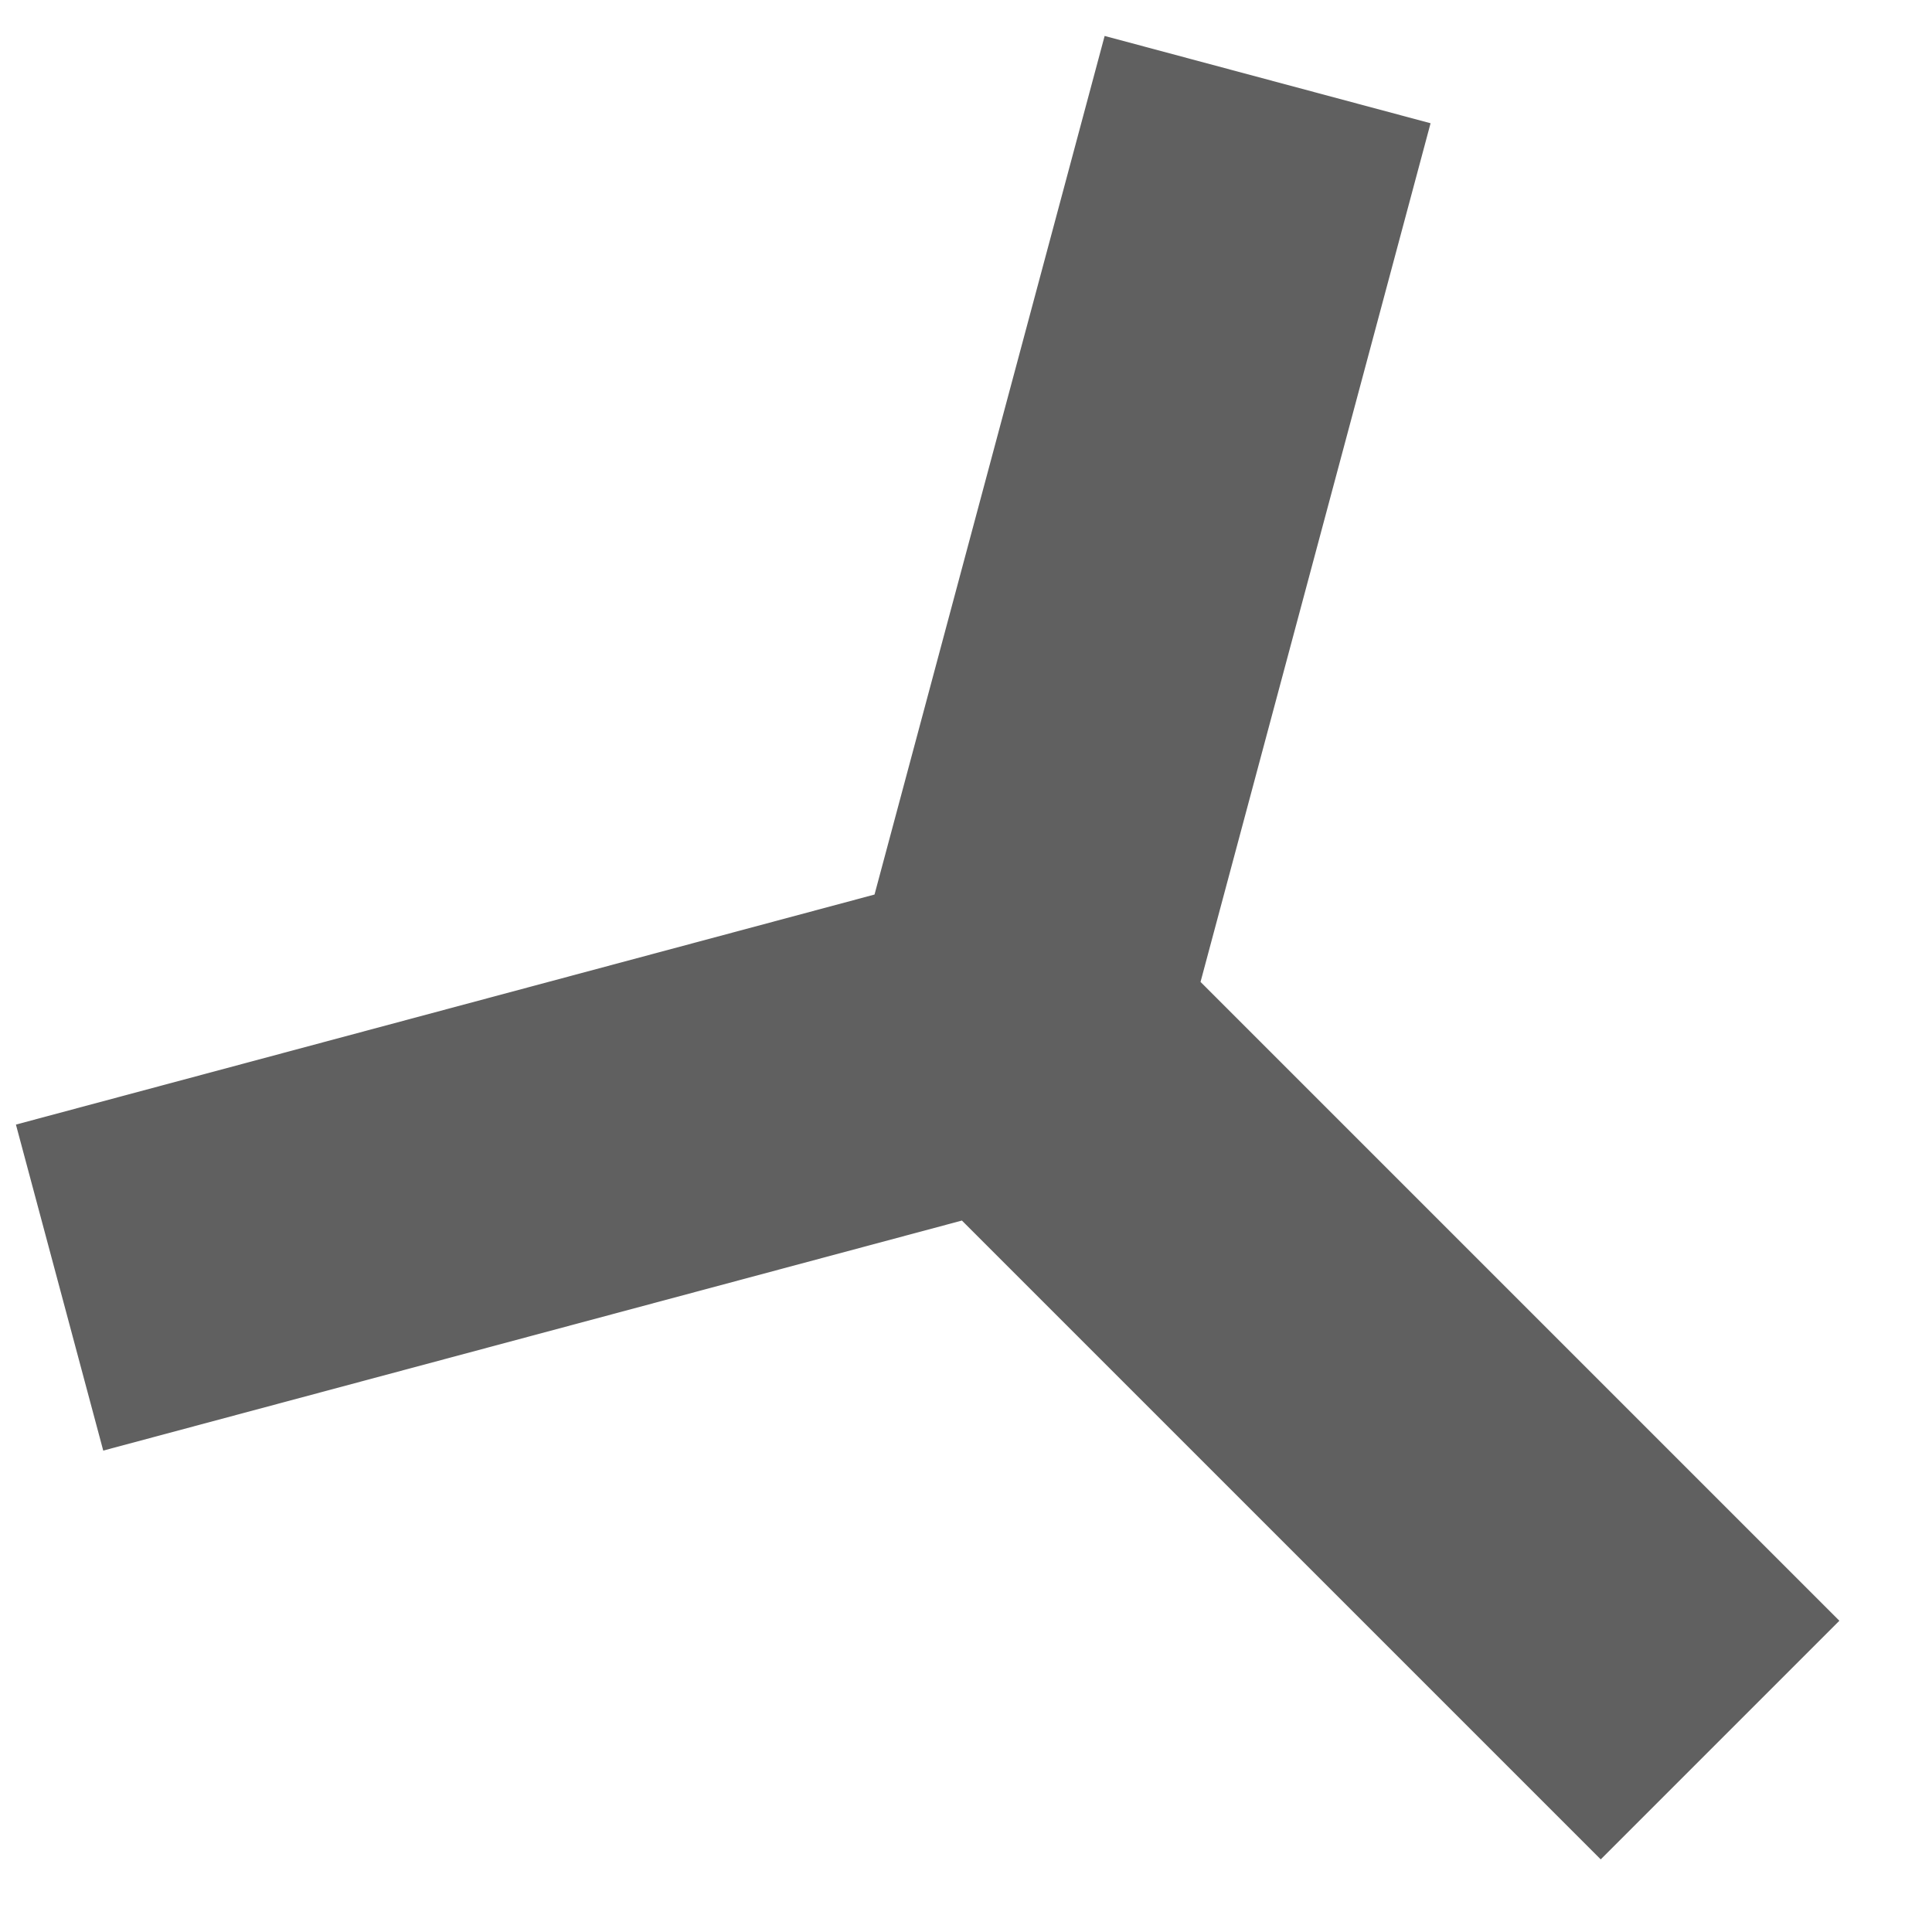 <?xml version="1.0" encoding="UTF-8" standalone="no"?>
<!-- Created with Inkscape (http://www.inkscape.org/) -->

<svg
   xmlns:dc="http://purl.org/dc/elements/1.1/"
   xmlns:cc="http://creativecommons.org/ns#"
   xmlns:rdf="http://www.w3.org/1999/02/22-rdf-syntax-ns#"
   xmlns:svg="http://www.w3.org/2000/svg"
   xmlns="http://www.w3.org/2000/svg"
   xmlns:xlink="http://www.w3.org/1999/xlink"
   xmlns:sodipodi="http://sodipodi.sourceforge.net/DTD/sodipodi-0.dtd"
   xmlns:inkscape="http://www.inkscape.org/namespaces/inkscape"
   version="1.0"
   width="256"
   height="256"
   viewBox="0 0 1024 1024"
   id="Layer_1"
   xml:space="preserve"
   style="overflow:visible"
   sodipodi:version="0.32"
   inkscape:version="0.47pre4 r22446"
   sodipodi:docname="playlist-browser.svg"
   inkscape:output_extension="org.inkscape.output.svgz.inkscape"><sodipodi:namedview
   inkscape:window-height="988"
   inkscape:window-width="1666"
   inkscape:pageshadow="2"
   inkscape:pageopacity="0.0"
   guidetolerance="10.0"
   gridtolerance="10.0"
   objecttolerance="10.0"
   borderopacity="1.0"
   bordercolor="#666666"
   pagecolor="#ffffff"
   id="base"
   showgrid="false"
   inkscape:zoom="1"
   inkscape:cx="-317.875"
   inkscape:cy="6.006464"
   inkscape:window-x="0"
   inkscape:window-y="0"
   inkscape:current-layer="g3696"
   inkscape:window-maximized="0" /><defs
   id="defs105"><inkscape:perspective
     sodipodi:type="inkscape:persp3d"
     inkscape:vp_x="0 : 16 : 1"
     inkscape:vp_y="0 : 1000 : 0"
     inkscape:vp_z="32 : 16 : 1"
     inkscape:persp3d-origin="16 : 10.666667 : 1"
     id="perspective14892" /><filter
     id="filter3542"
     color-interpolation-filters="sRGB"><feGaussianBlur
       id="feGaussianBlur3544"
       stdDeviation="1.56"
       inkscape:collect="always" /></filter><radialGradient
     cx="52"
     cy="-31"
     r="136.004"
     id="radialGradient9766"
     gradientUnits="userSpaceOnUse"><stop
       id="stop9768"
       style="stop-color:#8e8e8e;stop-opacity:1"
       offset="0" /><stop
       id="stop9774"
       style="stop-color:#ababab;stop-opacity:1"
       offset="0.5" /><stop
       id="stop9772"
       style="stop-color:#9d9d9d;stop-opacity:1"
       offset="1" /></radialGradient><radialGradient
     cx="52"
     cy="-31"
     r="136.004"
     id="radialGradient5295"
     gradientUnits="userSpaceOnUse"><stop
       id="stop5297"
       style="stop-color:#c6c6c6;stop-opacity:1"
       offset="0" /><stop
       id="stop5299"
       style="stop-color:#eeeeee;stop-opacity:1"
       offset="0.521" /><stop
       id="stop5301"
       style="stop-color:#c6c6c6;stop-opacity:1"
       offset="1" /></radialGradient><linearGradient
     x1="9"
     y1="24.324"
     x2="106.558"
     y2="53.655"
     id="XMLID_94_"
     gradientUnits="userSpaceOnUse"><stop
       id="stop35"
       style="stop-color:#555753;stop-opacity:1"
       offset="0" /><stop
       id="stop37"
       style="stop-color:#2e2e2e;stop-opacity:1"
       offset="0.627" /><stop
       id="stop39"
       style="stop-color:#2e2e2e;stop-opacity:1"
       offset="1" /></linearGradient><linearGradient
     x1="8"
     y1="40.665"
     x2="120"
     y2="64"
     id="linearGradient4437"
     xlink:href="#radialGradient5295"
     gradientUnits="userSpaceOnUse"
     gradientTransform="matrix(0.411,0,0,0.371,75.104,-2.162)" /><linearGradient
     x1="45.123"
     y1="21.22"
     x2="94.191"
     y2="114.558"
     id="linearGradient4440"
     xlink:href="#radialGradient9766"
     gradientUnits="userSpaceOnUse"
     gradientTransform="matrix(0.434,0,0,0.394,73.641,-3.646)" /><linearGradient
     x1="9"
     y1="24.324"
     x2="106.558"
     y2="53.655"
     id="linearGradient4453"
     xlink:href="#XMLID_94_"
     gradientUnits="userSpaceOnUse"
     gradientTransform="matrix(0.987,0,0,1,1.62,0)" /><linearGradient
     inkscape:collect="always"
     xlink:href="#radialGradient9766"
     id="linearGradient2734"
     gradientUnits="userSpaceOnUse"
     gradientTransform="matrix(0.196,0,0,0.223,49.908,15.703)"
     x1="45.123"
     y1="21.22"
     x2="94.191"
     y2="114.558" /><linearGradient
     inkscape:collect="always"
     xlink:href="#radialGradient5295"
     id="linearGradient2736"
     gradientUnits="userSpaceOnUse"
     gradientTransform="matrix(0.186,0,0,0.21,50.569,16.541)"
     x1="8"
     y1="40.665"
     x2="120"
     y2="64" /><linearGradient
     inkscape:collect="always"
     xlink:href="#XMLID_94_"
     id="linearGradient2738"
     gradientUnits="userSpaceOnUse"
     gradientTransform="matrix(0.987,0,0,1,1.62,0)"
     x1="9"
     y1="24.324"
     x2="106.558"
     y2="53.655" /><linearGradient
     inkscape:collect="always"
     xlink:href="#radialGradient9766"
     id="linearGradient3666"
     gradientUnits="userSpaceOnUse"
     gradientTransform="matrix(0.143,0,0,0.142,14.336,85.248)"
     x1="45.123"
     y1="21.22"
     x2="94.191"
     y2="114.558" /><linearGradient
     inkscape:collect="always"
     xlink:href="#radialGradient5295"
     id="linearGradient3668"
     gradientUnits="userSpaceOnUse"
     gradientTransform="matrix(0.135,0,0,0.133,14.817,85.781)"
     x1="8"
     y1="40.665"
     x2="120"
     y2="64" /><linearGradient
     inkscape:collect="always"
     xlink:href="#XMLID_94_"
     id="linearGradient3670"
     gradientUnits="userSpaceOnUse"
     gradientTransform="matrix(0.987,0,0,1,1.62,0)"
     x1="9"
     y1="24.324"
     x2="106.558"
     y2="53.655" /><linearGradient
     inkscape:collect="always"
     xlink:href="#radialGradient9766"
     id="linearGradient3718"
     gradientUnits="userSpaceOnUse"
     gradientTransform="matrix(0.196,0,0,0.202,40.158,78.526)"
     x1="45.123"
     y1="21.22"
     x2="94.191"
     y2="114.558" /><linearGradient
     inkscape:collect="always"
     xlink:href="#radialGradient5295"
     id="linearGradient3720"
     gradientUnits="userSpaceOnUse"
     gradientTransform="matrix(0.186,0,0,0.19,40.819,79.288)"
     x1="8"
     y1="40.665"
     x2="120"
     y2="64" /><linearGradient
     inkscape:collect="always"
     xlink:href="#XMLID_94_"
     id="linearGradient3722"
     gradientUnits="userSpaceOnUse"
     gradientTransform="matrix(0.987,0,0,1,1.62,0)"
     x1="9"
     y1="24.324"
     x2="106.558"
     y2="53.655" /><linearGradient
     inkscape:collect="always"
     xlink:href="#radialGradient9766"
     id="linearGradient3914"
     gradientUnits="userSpaceOnUse"
     gradientTransform="matrix(0.286,0,0,0.304,66.693,66.907)"
     x1="45.123"
     y1="21.22"
     x2="94.191"
     y2="114.558" /><linearGradient
     inkscape:collect="always"
     xlink:href="#radialGradient5295"
     id="linearGradient3916"
     gradientUnits="userSpaceOnUse"
     gradientTransform="matrix(0.271,0,0,0.286,67.656,68.05)"
     x1="8"
     y1="40.665"
     x2="120"
     y2="64" /><linearGradient
     inkscape:collect="always"
     xlink:href="#XMLID_94_"
     id="linearGradient3918"
     gradientUnits="userSpaceOnUse"
     gradientTransform="matrix(0.987,0,0,1,1.62,0)"
     x1="9"
     y1="24.324"
     x2="106.558"
     y2="53.655" /><linearGradient
     inkscape:collect="always"
     xlink:href="#radialGradient9766"
     id="linearGradient14916"
     gradientUnits="userSpaceOnUse"
     gradientTransform="matrix(0.286,0,0,0.304,66.693,66.907)"
     x1="45.123"
     y1="21.22"
     x2="94.191"
     y2="114.558" /><linearGradient
     inkscape:collect="always"
     xlink:href="#radialGradient5295"
     id="linearGradient14918"
     gradientUnits="userSpaceOnUse"
     gradientTransform="matrix(0.271,0,0,0.286,67.656,68.05)"
     x1="8"
     y1="40.665"
     x2="120"
     y2="64" /><inkscape:perspective
     id="perspective14930"
     inkscape:persp3d-origin="0.5 : 0.33333333 : 1"
     inkscape:vp_z="1 : 0.5 : 1"
     inkscape:vp_y="0 : 1000 : 0"
     inkscape:vp_x="0 : 0.5 : 1"
     sodipodi:type="inkscape:persp3d" /><inkscape:perspective
     id="perspective14930-8"
     inkscape:persp3d-origin="0.5 : 0.33333333 : 1"
     inkscape:vp_z="1 : 0.5 : 1"
     inkscape:vp_y="0 : 1000 : 0"
     inkscape:vp_x="0 : 0.5 : 1"
     sodipodi:type="inkscape:persp3d" /><inkscape:perspective
     id="perspective14930-9"
     inkscape:persp3d-origin="0.5 : 0.33333333 : 1"
     inkscape:vp_z="1 : 0.5 : 1"
     inkscape:vp_y="0 : 1000 : 0"
     inkscape:vp_x="0 : 0.5 : 1"
     sodipodi:type="inkscape:persp3d" /><inkscape:perspective
     id="perspective9951"
     inkscape:persp3d-origin="0.5 : 0.33333333 : 1"
     inkscape:vp_z="1 : 0.5 : 1"
     inkscape:vp_y="0 : 1000 : 0"
     inkscape:vp_x="0 : 0.5 : 1"
     sodipodi:type="inkscape:persp3d" /><inkscape:perspective
     id="perspective2933"
     inkscape:persp3d-origin="0.5 : 0.33333333 : 1"
     inkscape:vp_z="1 : 0.5 : 1"
     inkscape:vp_y="0 : 1000 : 0"
     inkscape:vp_x="0 : 0.5 : 1"
     sodipodi:type="inkscape:persp3d" /><inkscape:perspective
     id="perspective2933-7"
     inkscape:persp3d-origin="0.5 : 0.33333333 : 1"
     inkscape:vp_z="1 : 0.5 : 1"
     inkscape:vp_y="0 : 1000 : 0"
     inkscape:vp_x="0 : 0.5 : 1"
     sodipodi:type="inkscape:persp3d" /></defs>


<radialGradient
   cx="102"
   cy="112.305"
   r="139.559"
   id="XMLID_7_"
   gradientUnits="userSpaceOnUse">
	<stop
   id="stop16"
   style="stop-color:#000000;stop-opacity:1"
   offset="0" />
	<stop
   id="stop18"
   style="stop-color:#186389;stop-opacity:1"
   offset="0.015" />
	<stop
   id="stop20"
   style="stop-color:#558ca8;stop-opacity:1"
   offset="0.056" />
	<stop
   id="stop22"
   style="stop-color:#89afc3;stop-opacity:1"
   offset="0.096" />
	<stop
   id="stop24"
   style="stop-color:#b3ccd8;stop-opacity:1"
   offset="0.136" />
	<stop
   id="stop26"
   style="stop-color:#d4e2e9;stop-opacity:1"
   offset="0.174" />
	<stop
   id="stop28"
   style="stop-color:#ecf2f5;stop-opacity:1"
   offset="0.21" />
	<stop
   id="stop30"
   style="stop-color:#fafcfd;stop-opacity:1"
   offset="0.243" />
	<stop
   id="stop32"
   style="stop-color:#ffffff;stop-opacity:1"
   offset="0.272" />
</radialGradient>

<linearGradient
   x1="94.344"
   y1="102.345"
   x2="86.536"
   y2="94.537"
   id="XMLID_9_"
   gradientUnits="userSpaceOnUse">
	<stop
   id="stop62"
   style="stop-color:#ffffff;stop-opacity:1"
   offset="0" />
	<stop
   id="stop64"
   style="stop-color:#555753;stop-opacity:1"
   offset="1" />
</linearGradient>

<linearGradient
   x1="95"
   y1="103"
   x2="86.587"
   y2="94.587"
   id="XMLID_10_"
   gradientUnits="userSpaceOnUse">
	<stop
   id="stop69"
   style="stop-color:#ffffff;stop-opacity:1"
   offset="0" />
	<stop
   id="stop71"
   style="stop-color:#555753;stop-opacity:1"
   offset="1" />
</linearGradient>

<linearGradient
   x1="95"
   y1="103"
   x2="87.293"
   y2="95.293"
   id="XMLID_11_"
   gradientUnits="userSpaceOnUse">
	<stop
   id="stop76"
   style="stop-color:#ffffff;stop-opacity:1"
   offset="0" />
	<stop
   id="stop78"
   style="stop-color:#393b38;stop-opacity:1"
   offset="1" />
</linearGradient>

<linearGradient
   x1="96"
   y1="104"
   x2="88"
   y2="96"
   id="XMLID_12_"
   gradientUnits="userSpaceOnUse">
	<stop
   id="stop83"
   style="stop-color:#888a85;stop-opacity:1"
   offset="0" />
	<stop
   id="stop85"
   style="stop-color:#8c8e89;stop-opacity:1"
   offset="0.007" />
	<stop
   id="stop87"
   style="stop-color:#abaca9;stop-opacity:1"
   offset="0.067" />
	<stop
   id="stop89"
   style="stop-color:#c5c6c4;stop-opacity:1"
   offset="0.135" />
	<stop
   id="stop91"
   style="stop-color:#dbdbda;stop-opacity:1"
   offset="0.211" />
	<stop
   id="stop93"
   style="stop-color:#ebebeb;stop-opacity:1"
   offset="0.301" />
	<stop
   id="stop95"
   style="stop-color:#f7f7f6;stop-opacity:1"
   offset="0.412" />
	<stop
   id="stop97"
   style="stop-color:#fdfdfd;stop-opacity:1"
   offset="0.568" />
	<stop
   id="stop99"
   style="stop-color:#ffffff;stop-opacity:1"
   offset="1" />
</linearGradient>


<g
   id="g2681"
   transform="translate(-69.25,800.5)" />





<g
   id="g3696"
   transform="matrix(4,0,0,4,-443.916,653.942)"><polygon
     style="fill:#606060;fill-opacity:1"
     transform="matrix(10.157,0,0,10.157,-1461.845,-8918.353)"
     points="156.198,880.878 167.4,877.877 175.734,886.211 178.847,883.098 170.513,874.764 173.514,863.562 169.262,862.423 166.26,873.624 155.059,876.625 "
     id="polygon7069" /></g><rect
   style="opacity:0;fill:#000000;fill-opacity:1;stroke:none"
   id="rect3748"
   width="165.662"
   height="165.662"
   x="429.169"
   y="429.169" /></svg>